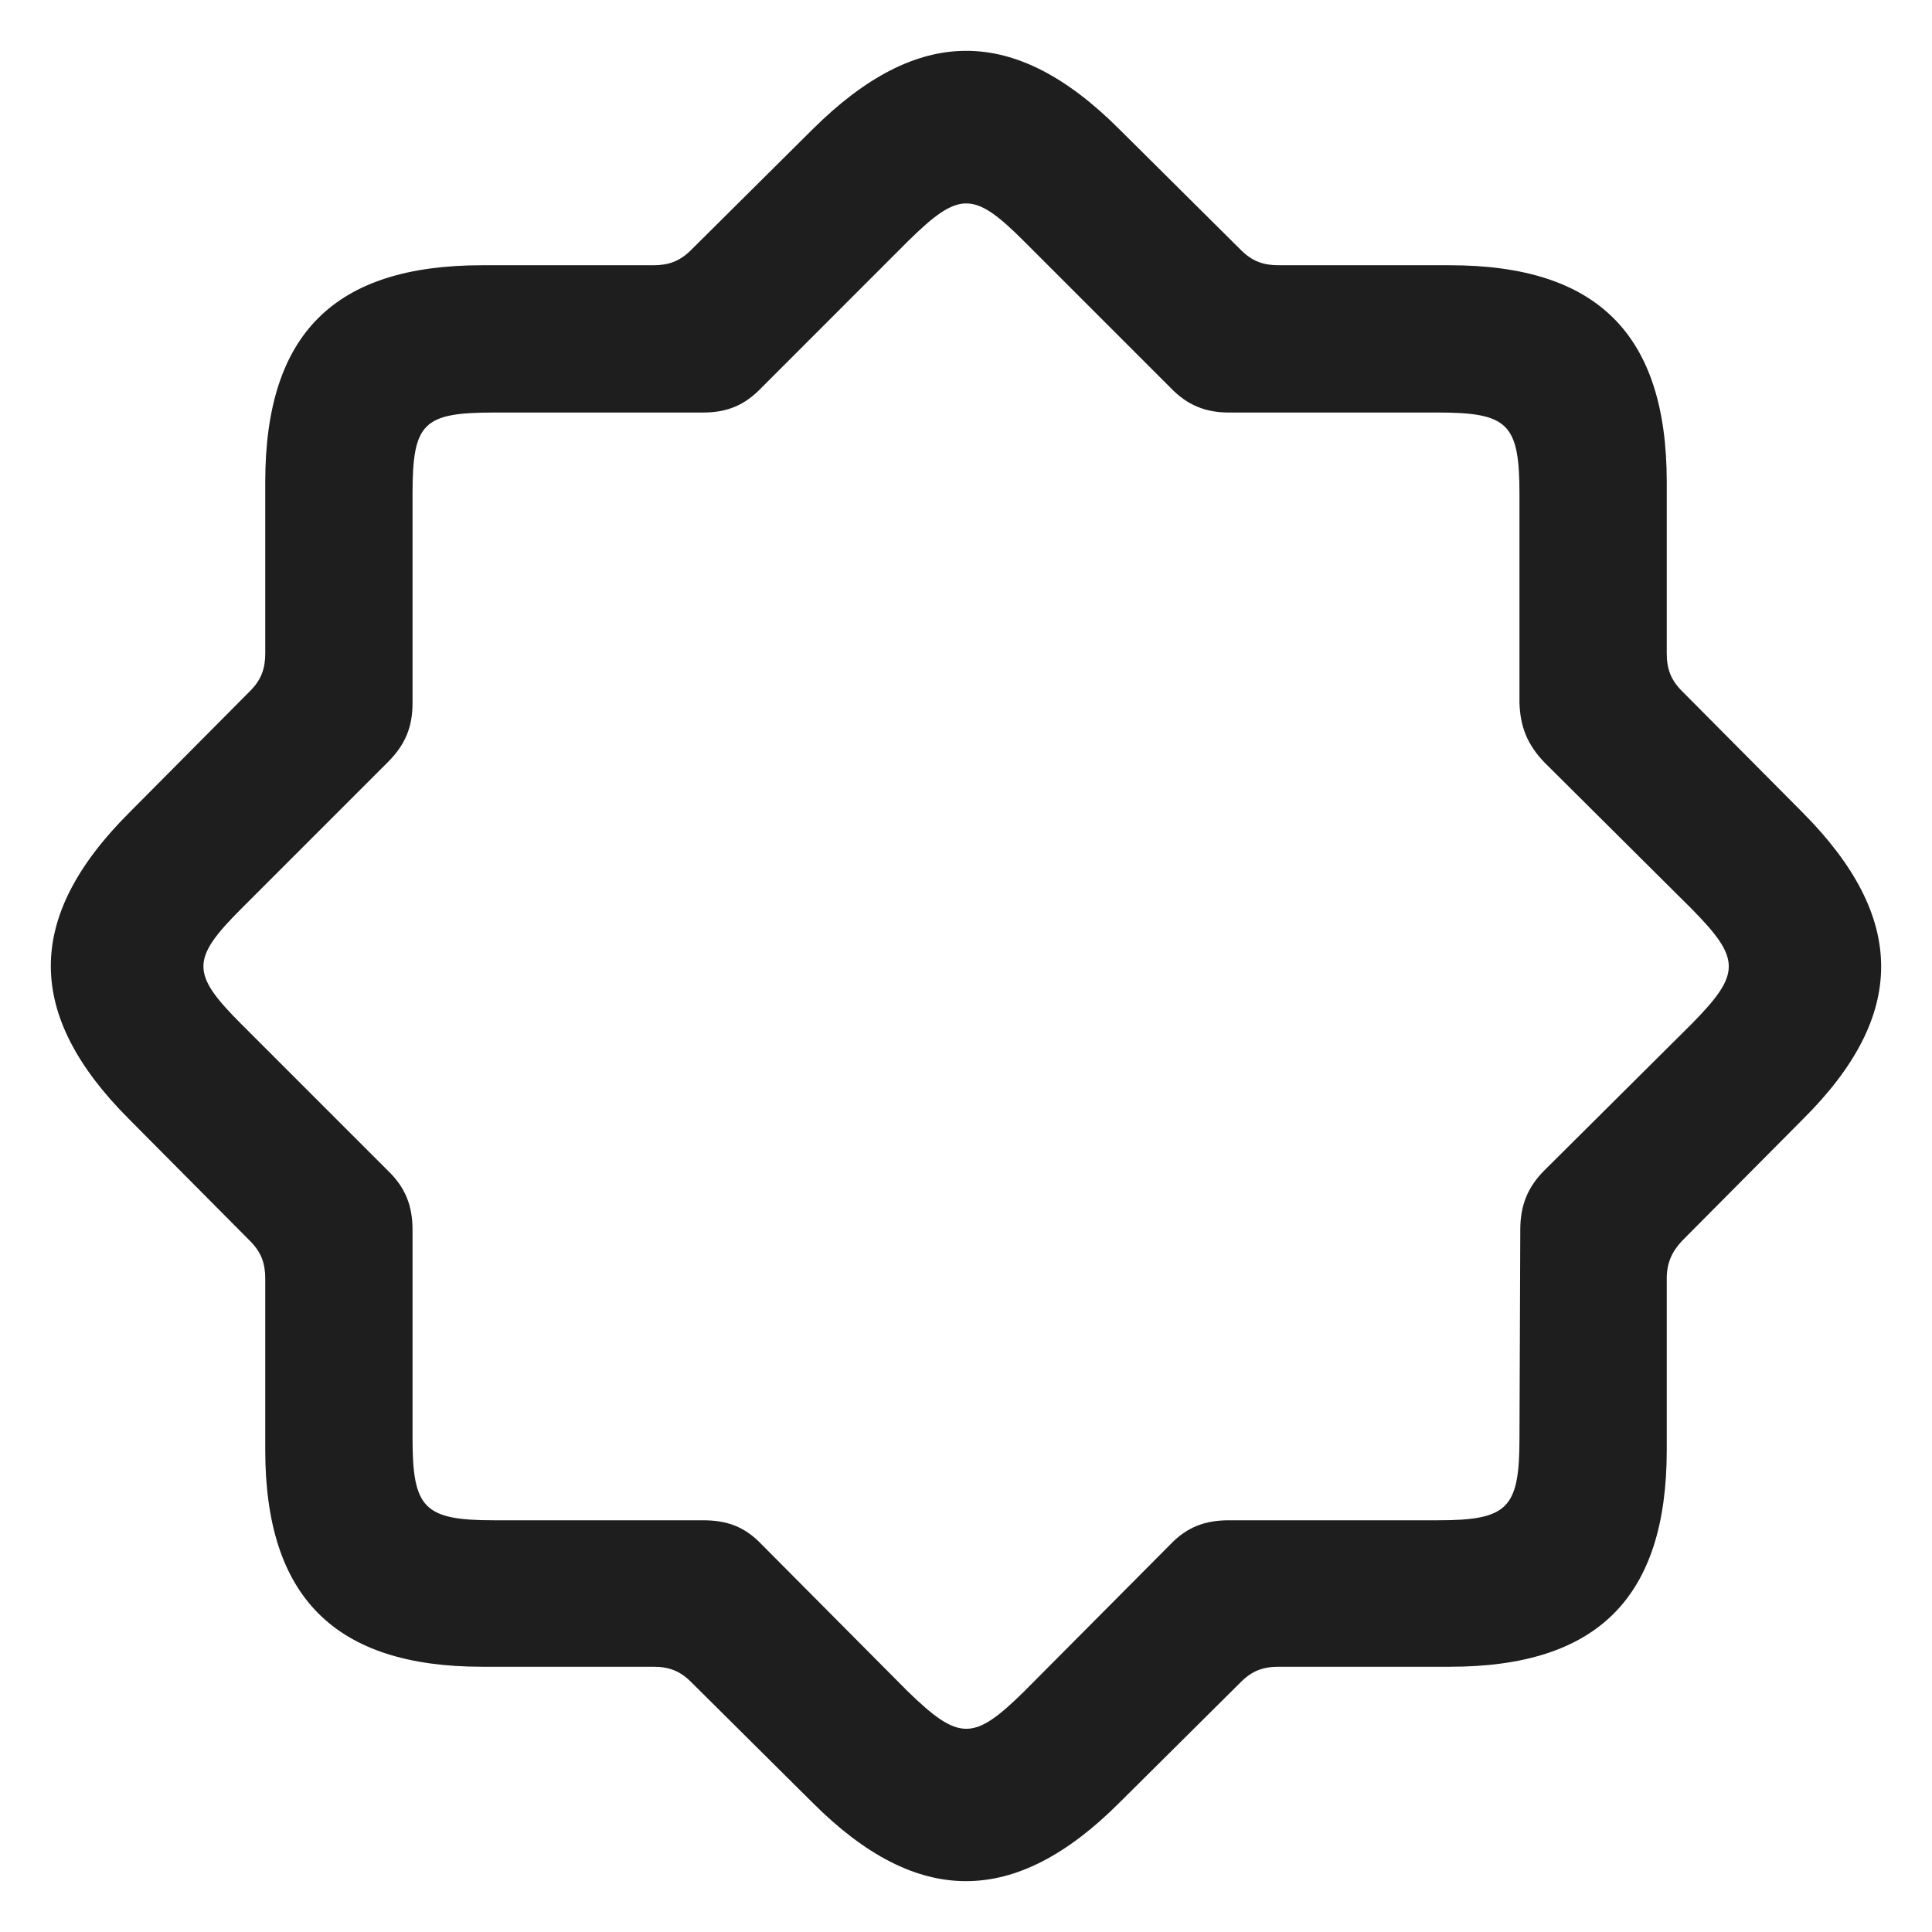 <svg width="38" height="38" viewBox="0 0 38 38" fill="none" xmlns="http://www.w3.org/2000/svg">
<path d="M9.483 32.783H12.852C13.151 32.783 13.372 32.861 13.592 33.082L15.985 35.459C18.047 37.521 19.968 37.506 22.015 35.459L24.408 33.082C24.628 32.861 24.848 32.783 25.148 32.783H28.516C31.413 32.783 32.783 31.429 32.783 28.517V25.148C32.783 24.848 32.877 24.628 33.082 24.408L35.459 22.015C37.521 19.968 37.506 18.047 35.459 15.985L33.082 13.592C32.861 13.372 32.783 13.152 32.783 12.852V9.483C32.783 6.587 31.429 5.217 28.516 5.217H25.148C24.848 5.217 24.628 5.138 24.408 4.918L22.015 2.541C19.952 0.478 18.047 0.494 15.985 2.541L13.592 4.918C13.372 5.138 13.151 5.217 12.852 5.217H9.483C6.587 5.217 5.217 6.555 5.217 9.483V12.852C5.217 13.152 5.138 13.372 4.918 13.592L2.541 15.985C0.478 18.047 0.494 19.968 2.541 22.015L4.918 24.408C5.138 24.628 5.217 24.848 5.217 25.148V28.517C5.217 31.413 6.587 32.783 9.483 32.783ZM9.719 29.902C8.334 29.902 8.114 29.666 8.114 28.28V24.187C8.114 23.715 7.972 23.353 7.626 23.022L4.745 20.141C3.753 19.149 3.753 18.866 4.745 17.874L7.626 14.993C7.972 14.647 8.114 14.301 8.114 13.828V9.72C8.114 8.318 8.318 8.114 9.719 8.114H13.828C14.301 8.114 14.647 7.972 14.978 7.626L17.858 4.745C18.866 3.753 19.149 3.753 20.141 4.745L23.022 7.626C23.353 7.972 23.715 8.114 24.171 8.114H28.28C29.666 8.114 29.886 8.334 29.886 9.72V13.828C29.902 14.301 30.044 14.647 30.374 14.993L33.271 17.874C34.247 18.866 34.247 19.149 33.271 20.141L30.374 23.022C30.044 23.353 29.902 23.715 29.902 24.187L29.886 28.28C29.886 29.666 29.666 29.902 28.28 29.902H24.171C23.715 29.902 23.353 30.028 23.022 30.374L20.141 33.271C19.149 34.247 18.866 34.247 17.858 33.271L14.978 30.374C14.647 30.028 14.301 29.902 13.828 29.902H9.719Z" fill="#1E1E1E"/>
</svg>
